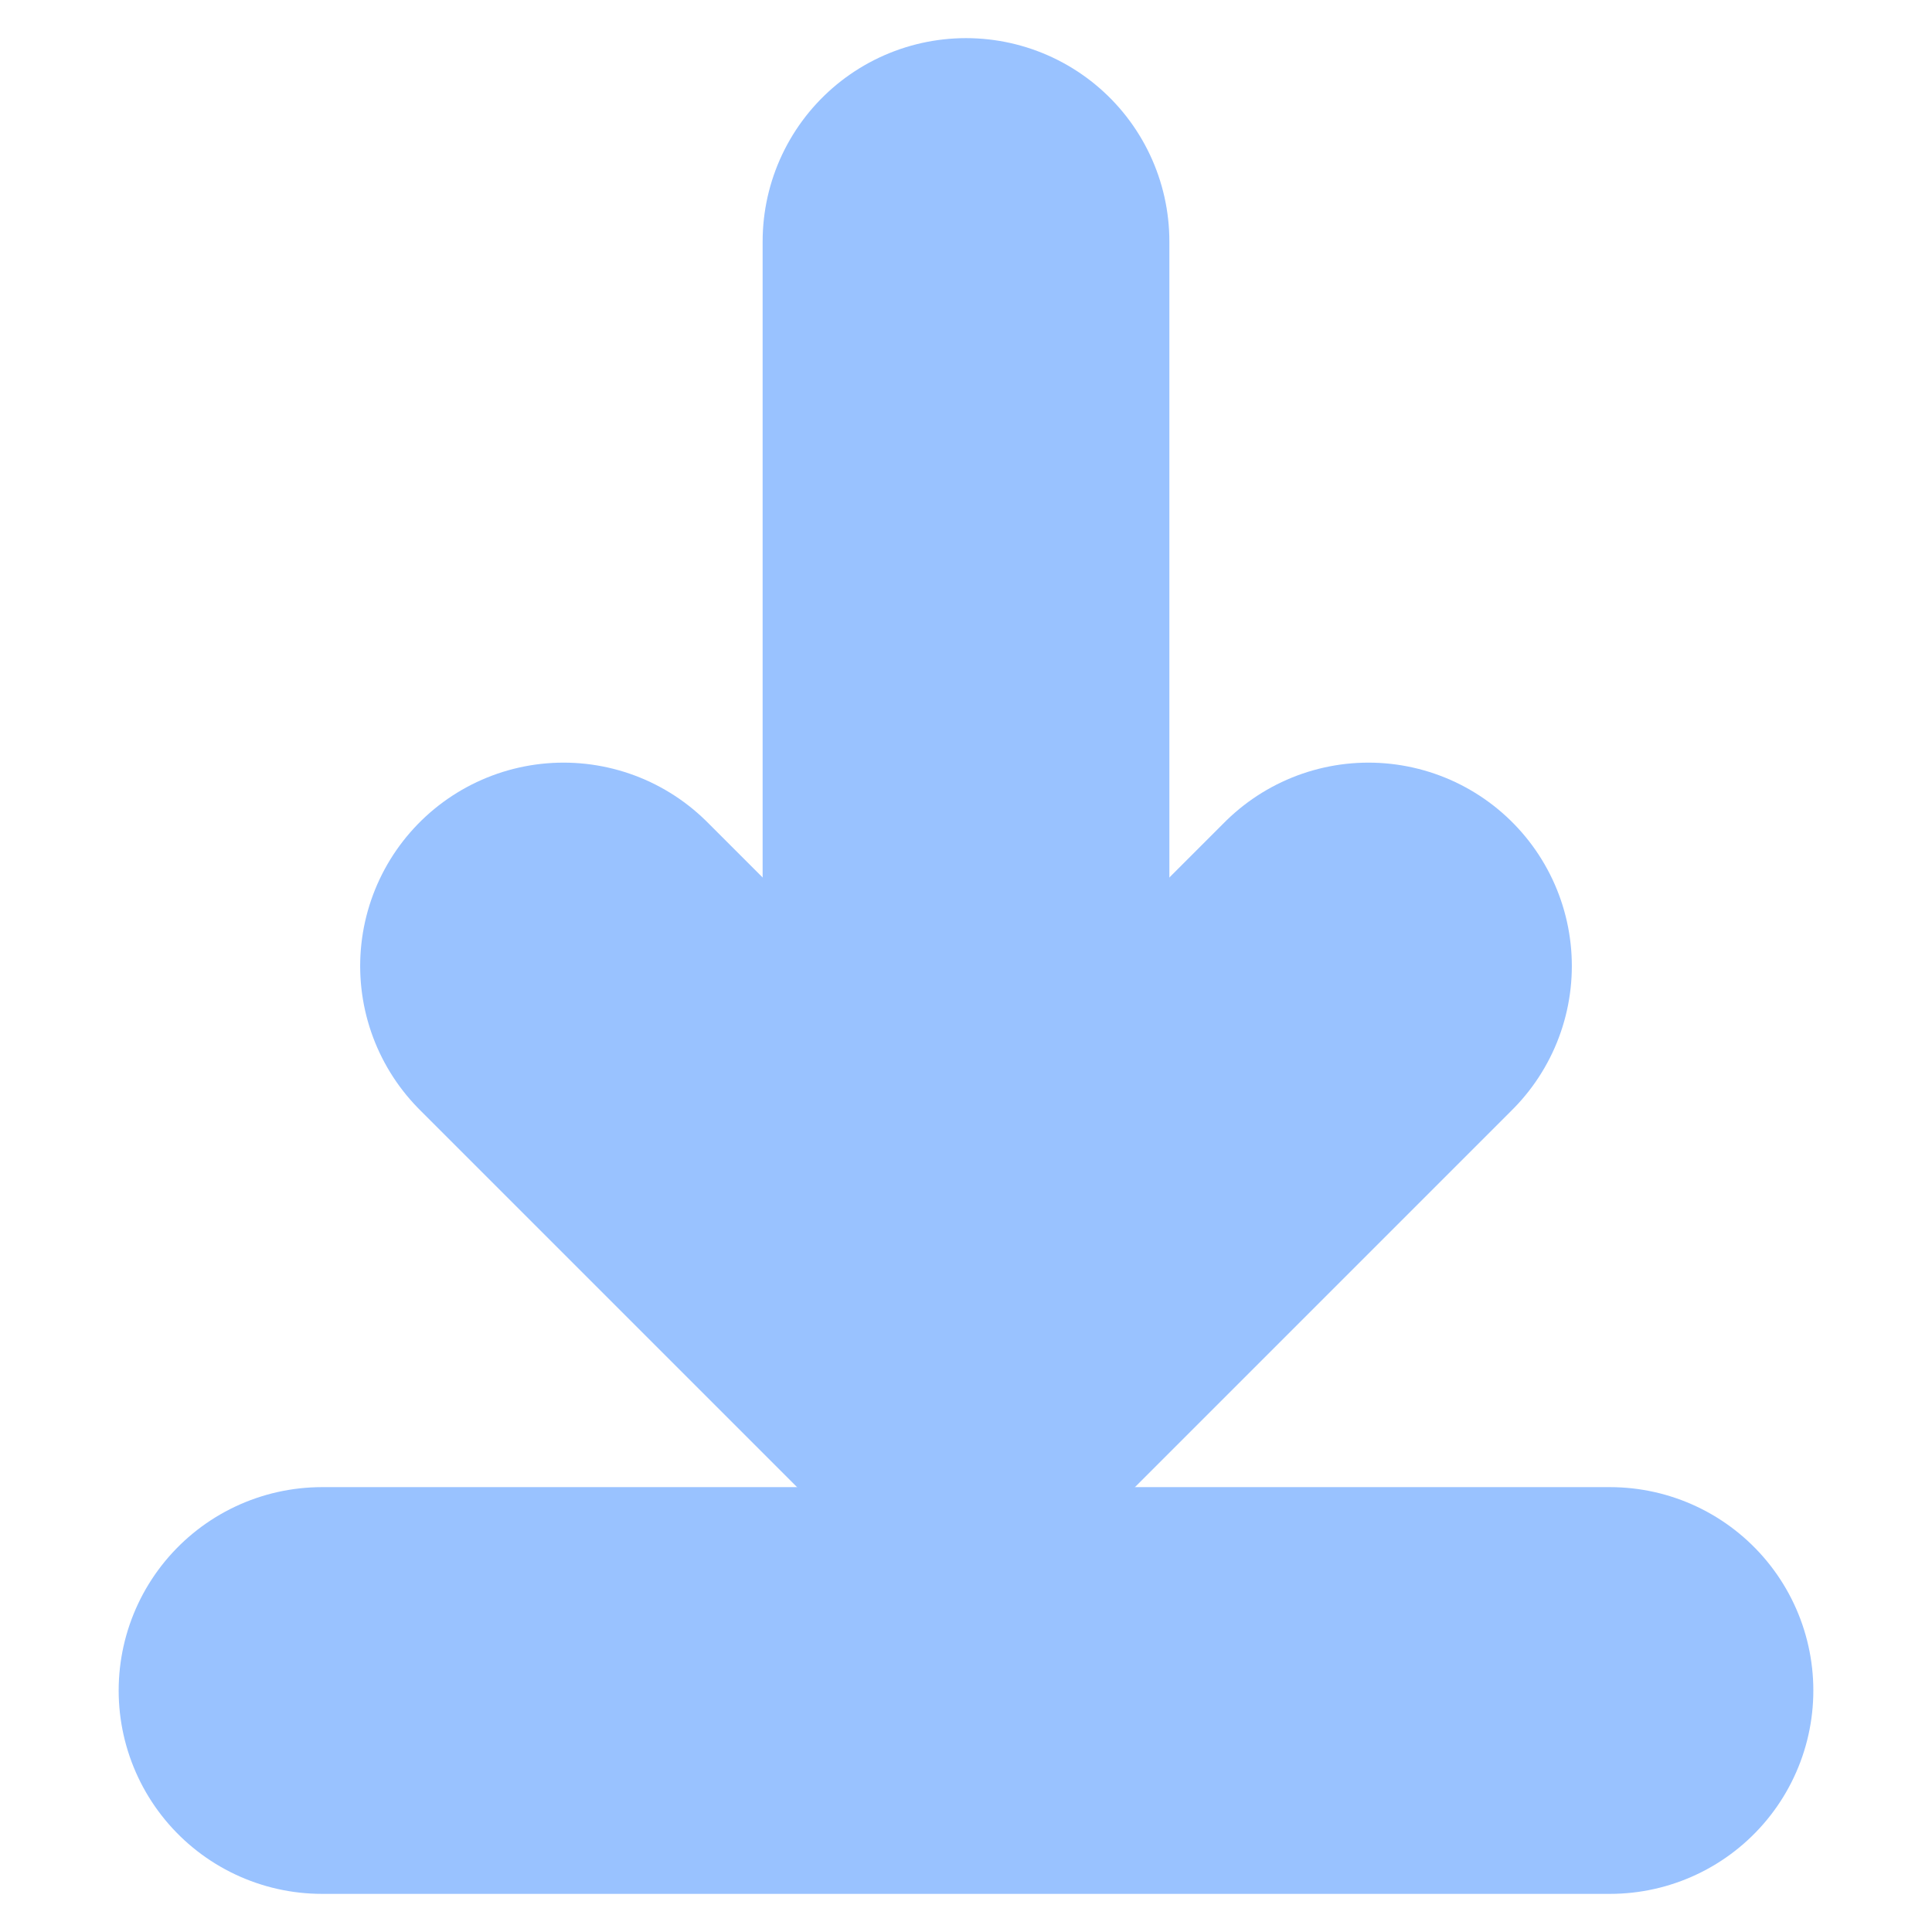 <svg width="19" height="19" viewBox="0 0 19 19" fill="none" xmlns="http://www.w3.org/2000/svg">
<path d="M9.5 2.375V12.667" stroke="#99c2ff" stroke-width="4" stroke-linecap="round"/>
<path d="M5.542 9.5L9.5 13.458L13.458 9.5" stroke="#99c2ff" stroke-width="4" stroke-linecap="round"/>
<path d="M15.833 16.625H3.167" stroke="#99c2ff" stroke-width="4" stroke-linecap="round"/>
</svg>